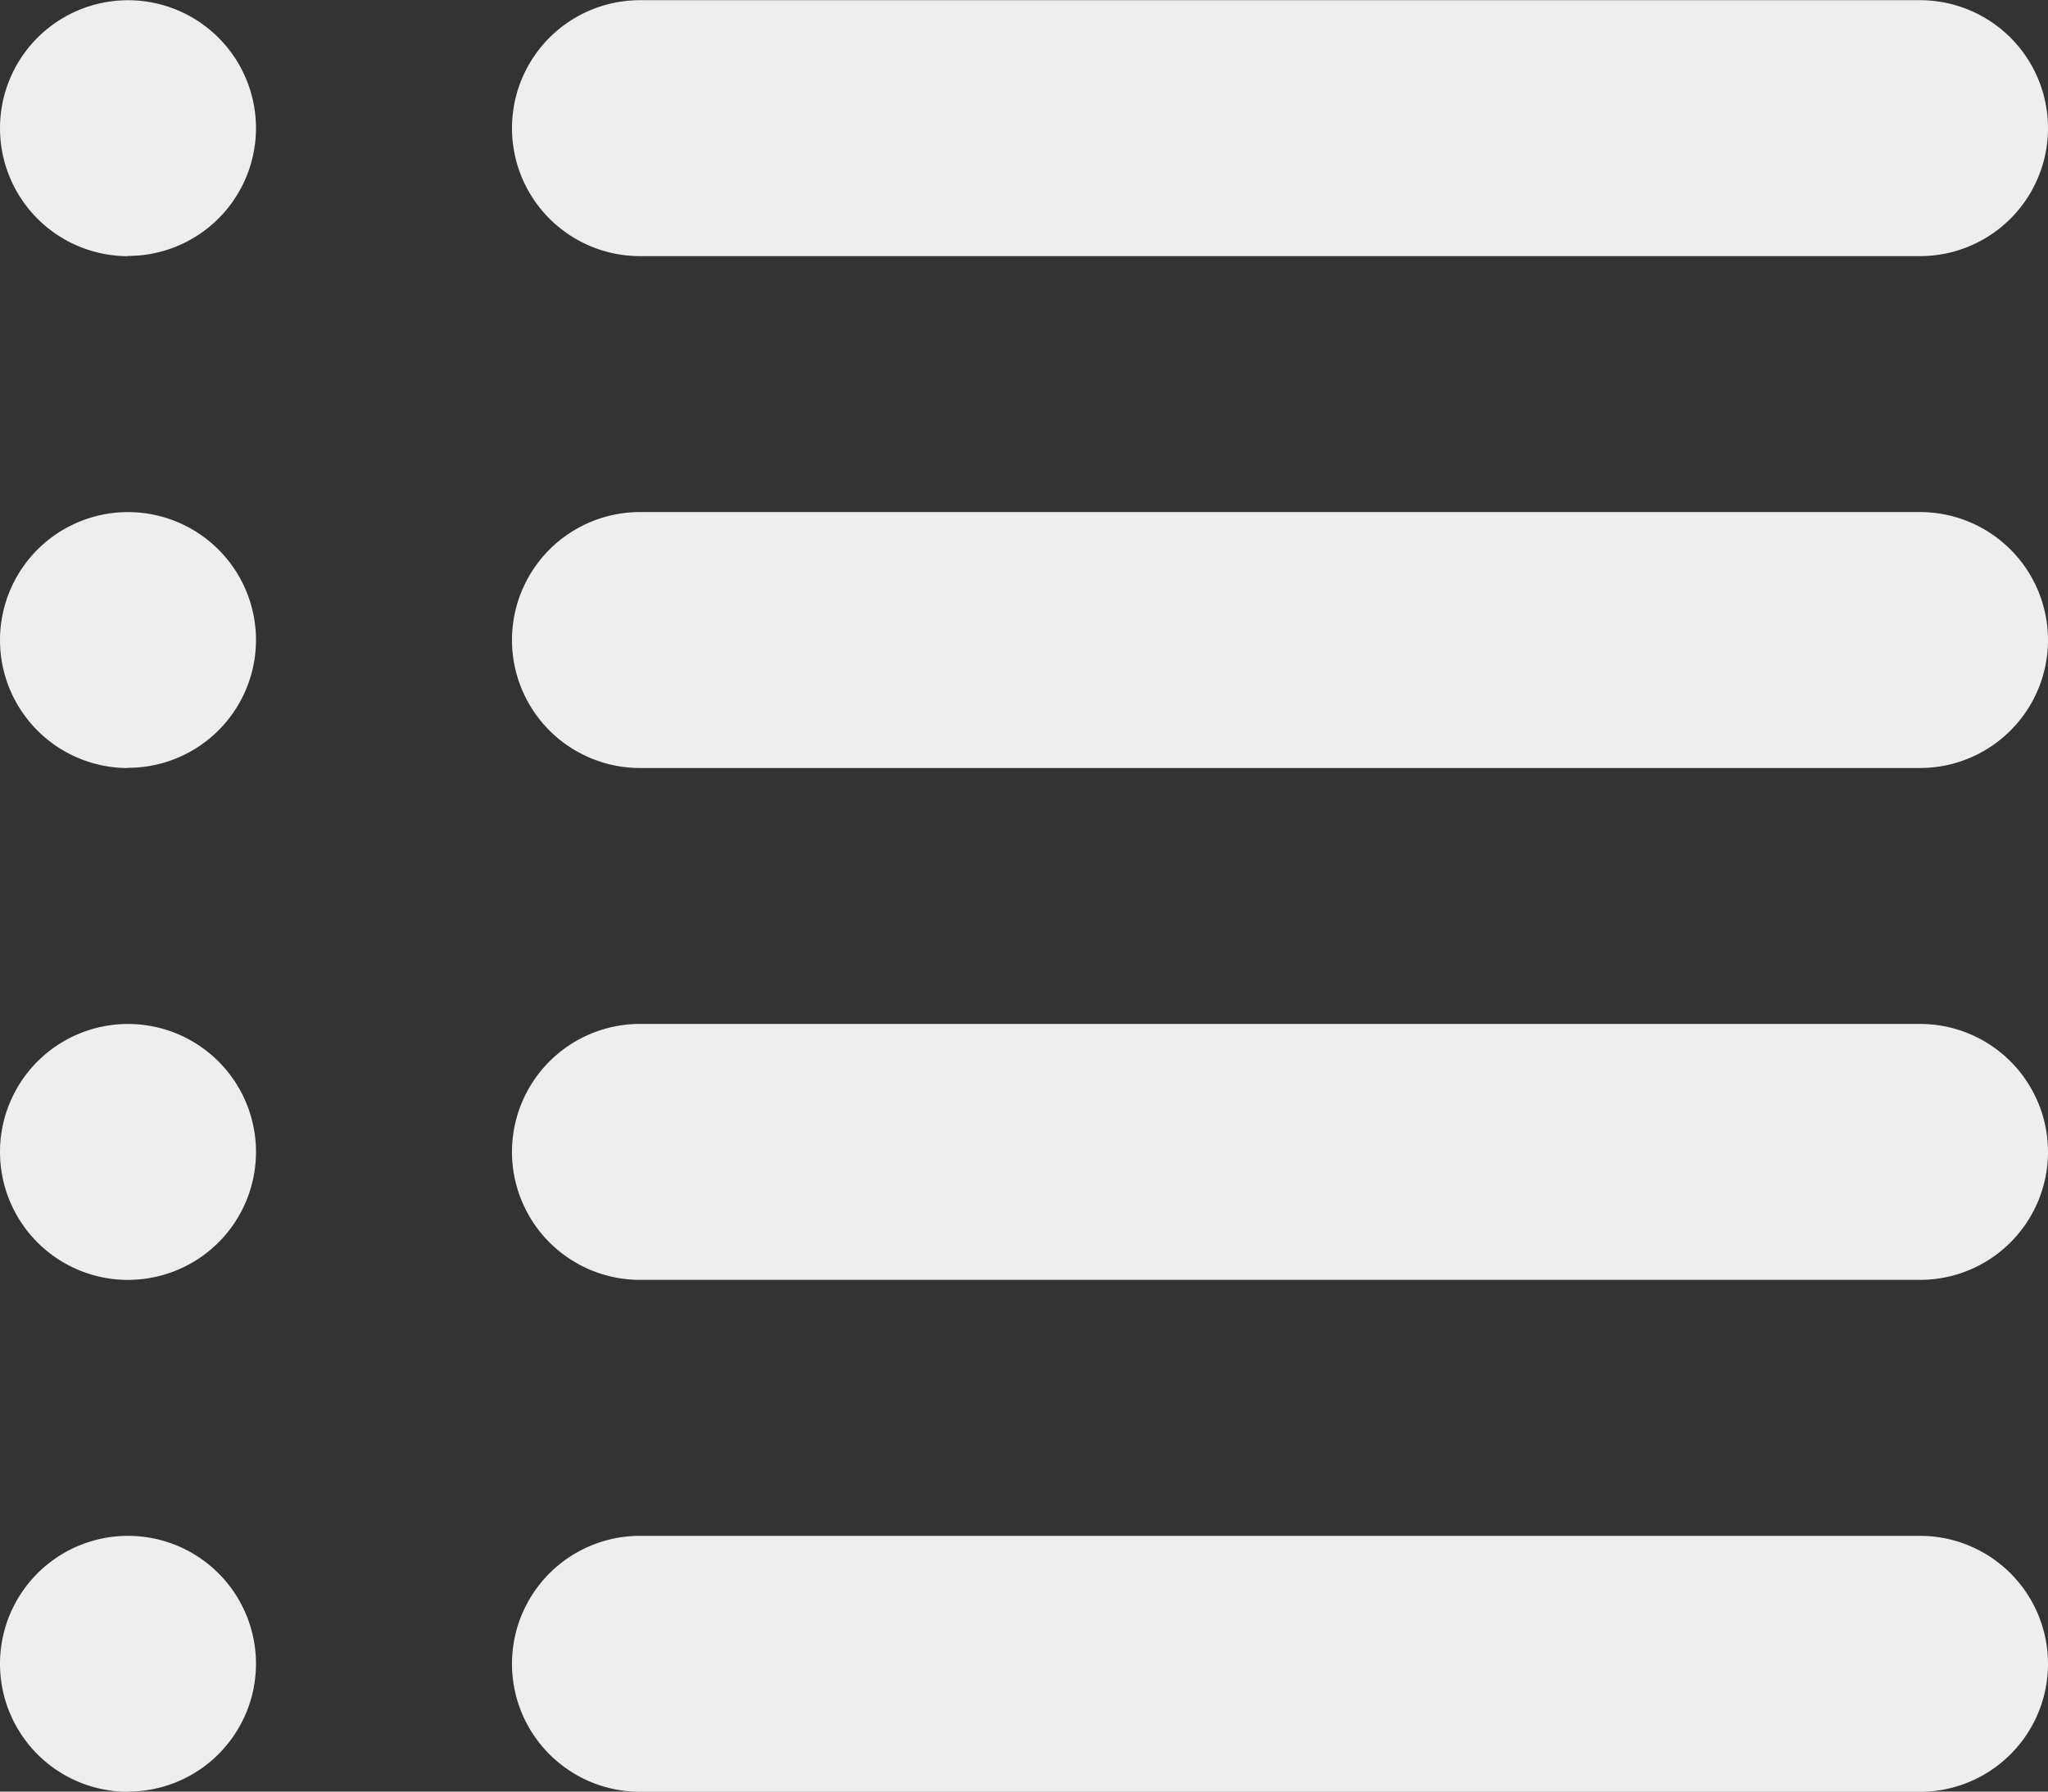 <svg xmlns="http://www.w3.org/2000/svg" width="43.713" height="38.249" viewBox="0 0 43.713 38.249">
  <rect x="0" y="0" width="43.713" height="38.249" fill="#333333" stroke="none"/>
  <g id="Projects" transform="translate(-333.311 -6952.176)">
    <path id="Path_312" data-name="Path 312" d="M374.292,6979.5H346.971a2.732,2.732,0,1,1,0-5.464h27.321a2.732,2.732,0,1,1,0,5.464Zm0-10.928H346.971a2.732,2.732,0,1,1,0-5.464h27.321a2.732,2.732,0,1,1,0,5.464Zm0-10.928H346.971a2.732,2.732,0,0,1,0-5.464h27.321a2.732,2.732,0,0,1,0,5.464Zm-38.249,32.785a2.732,2.732,0,1,1,2.732-2.732A2.731,2.731,0,0,1,336.043,6990.425Zm0-10.928a2.732,2.732,0,1,1,2.732-2.732A2.731,2.731,0,0,1,336.043,6979.5Zm0-10.928a2.732,2.732,0,1,1,2.732-2.732A2.731,2.731,0,0,1,336.043,6968.568Zm0-10.928a2.732,2.732,0,1,1,2.732-2.732A2.731,2.731,0,0,1,336.043,6957.64Zm10.928,27.32h27.321a2.732,2.732,0,0,1,0,5.464H346.971a2.732,2.732,0,0,1,0-5.464Z" fill="#eee" fill-rule="evenodd"/>
  </g>
</svg>
